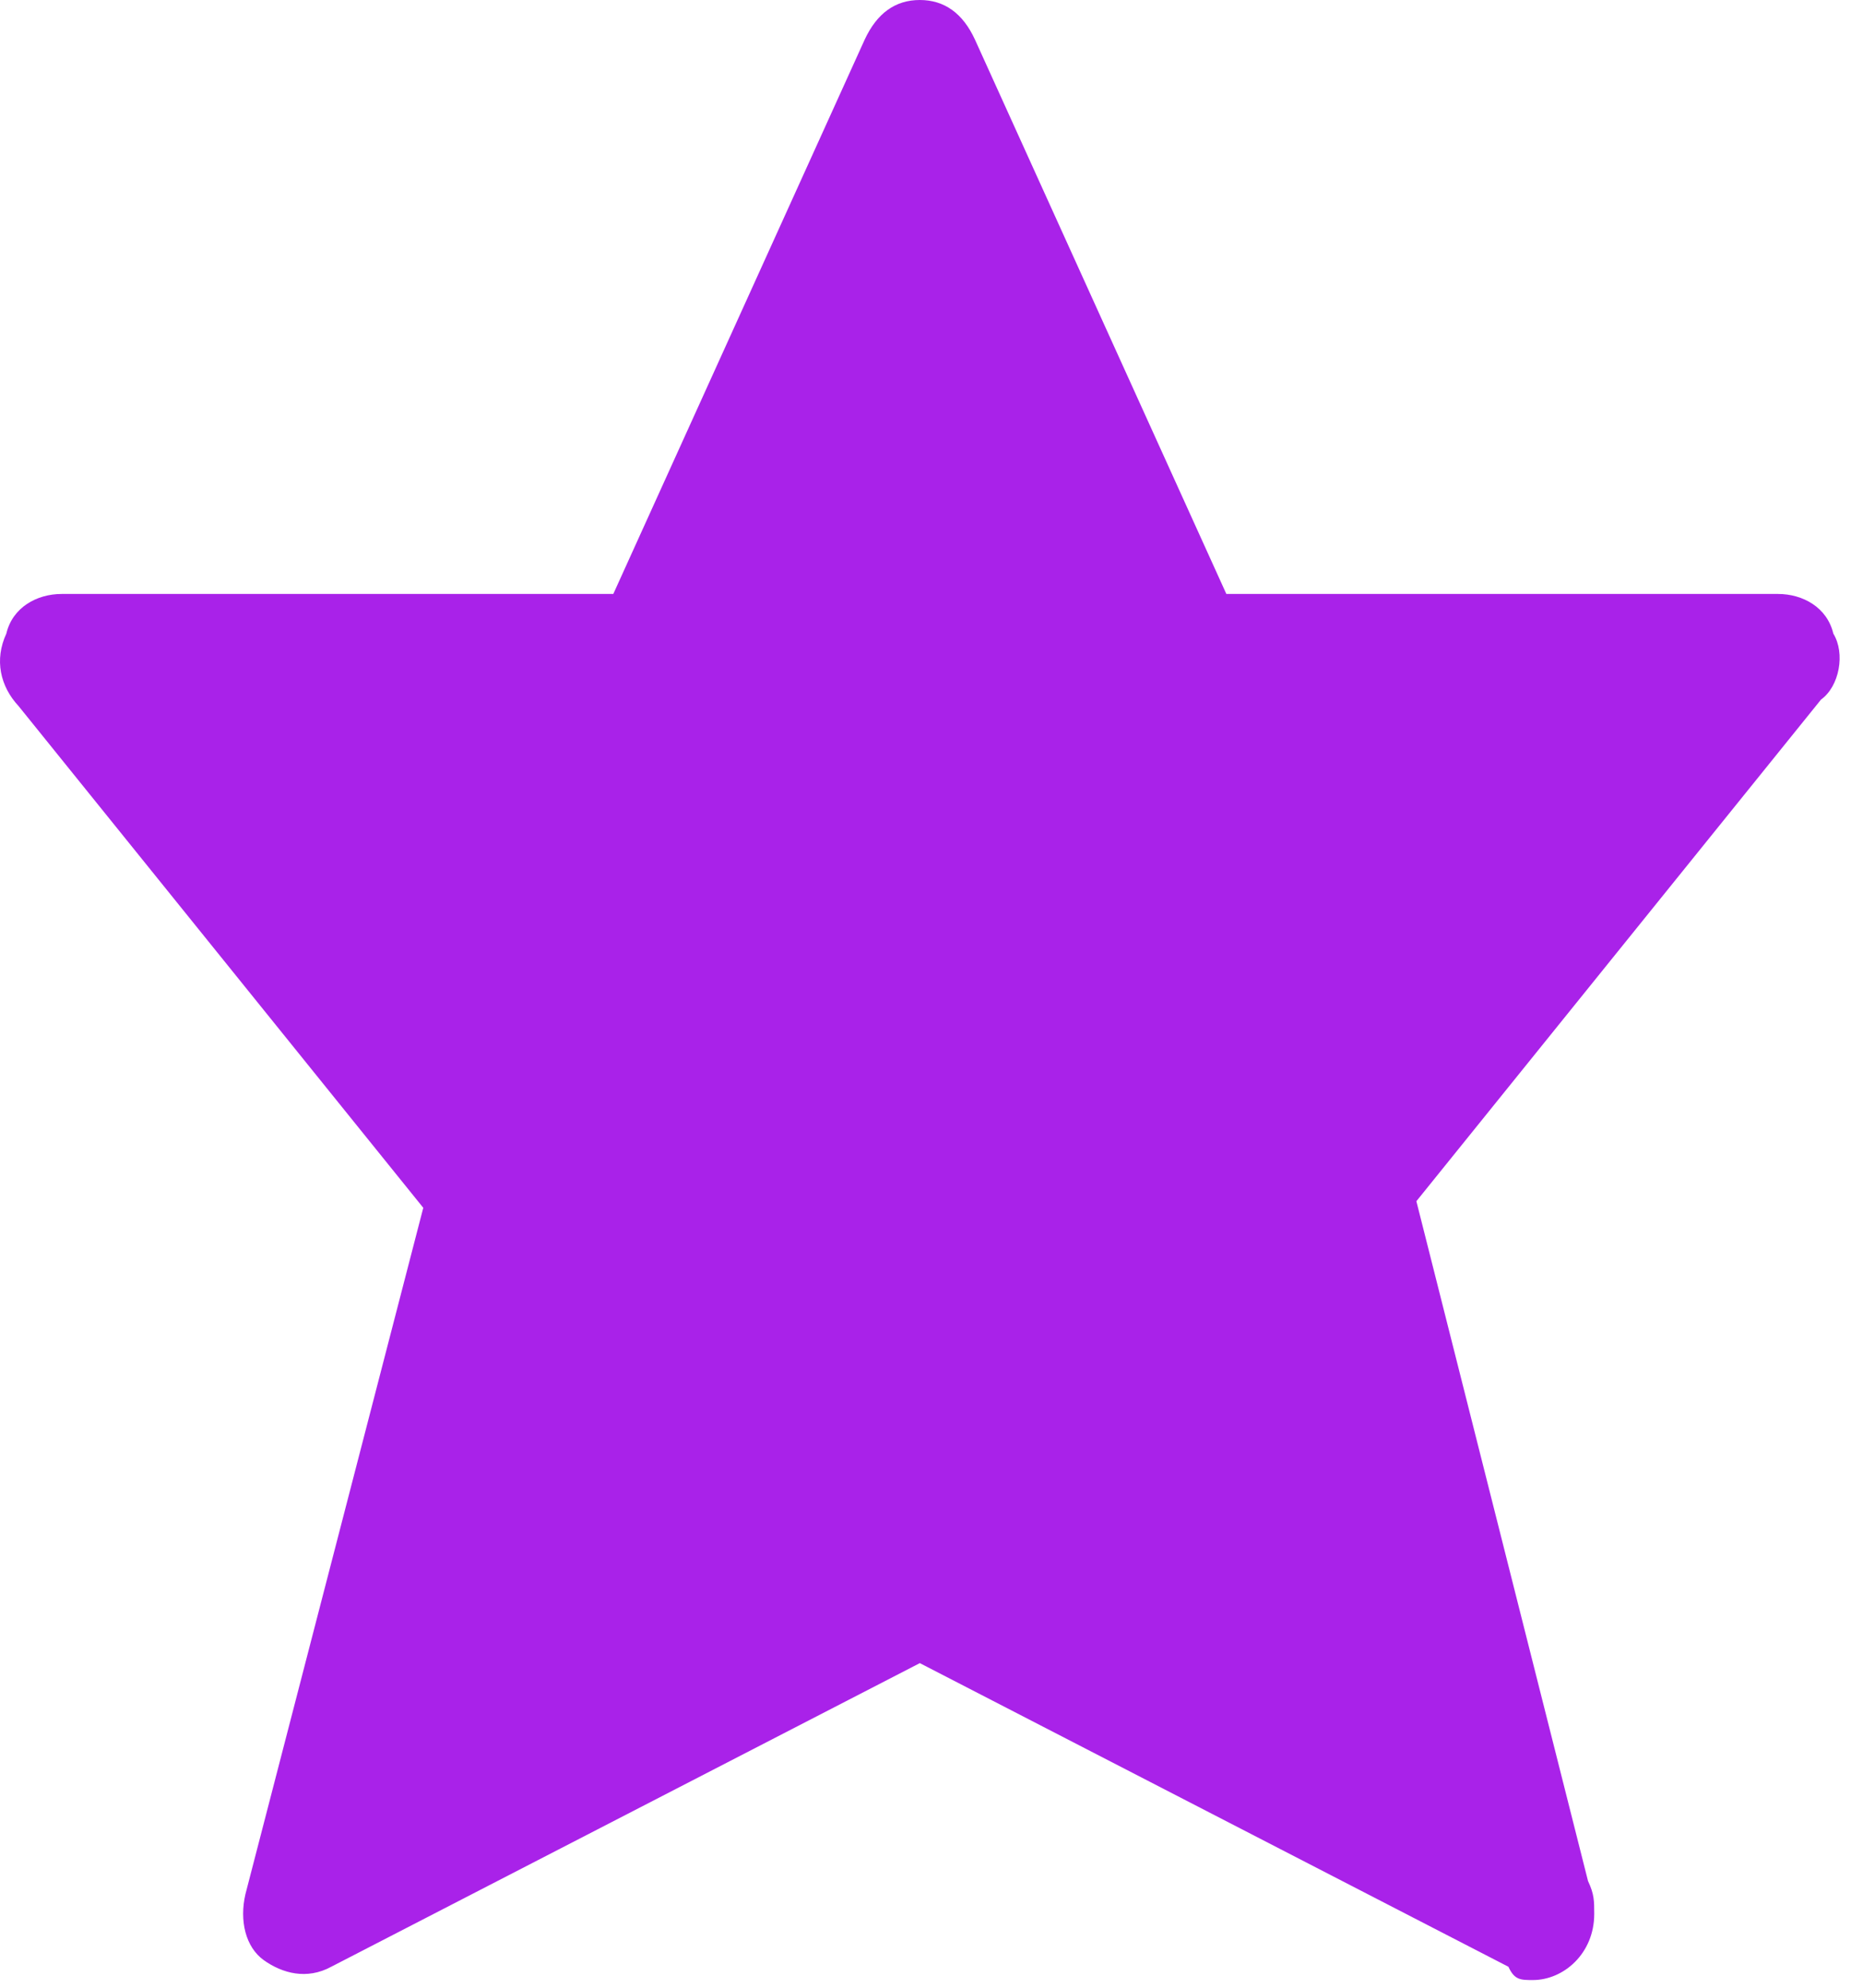 <svg width="15" height="16" viewBox="0 0 15 16" fill="none" xmlns="http://www.w3.org/2000/svg">
<g id="Favorite">
<path id="Vector" d="M14.761 5.1C14.711 4.888 14.514 4.781 14.316 4.781H9.874L7.85 0.319C7.752 0.106 7.603 0 7.406 0C7.209 0 7.061 0.106 6.962 0.319L4.938 4.781H0.496C0.298 4.781 0.101 4.888 0.051 5.1C-0.047 5.312 0.002 5.525 0.15 5.684L3.408 9.722L1.976 15.247C1.927 15.459 1.976 15.672 2.124 15.778C2.273 15.884 2.47 15.938 2.667 15.831L7.406 13.387L12.145 15.831C12.194 15.938 12.243 15.938 12.342 15.938C12.589 15.938 12.836 15.725 12.836 15.406C12.836 15.3 12.836 15.247 12.786 15.141L11.404 9.669L14.662 5.631C14.81 5.525 14.859 5.259 14.761 5.1Z" fill="#A922E9"/>
</g>
</svg>
